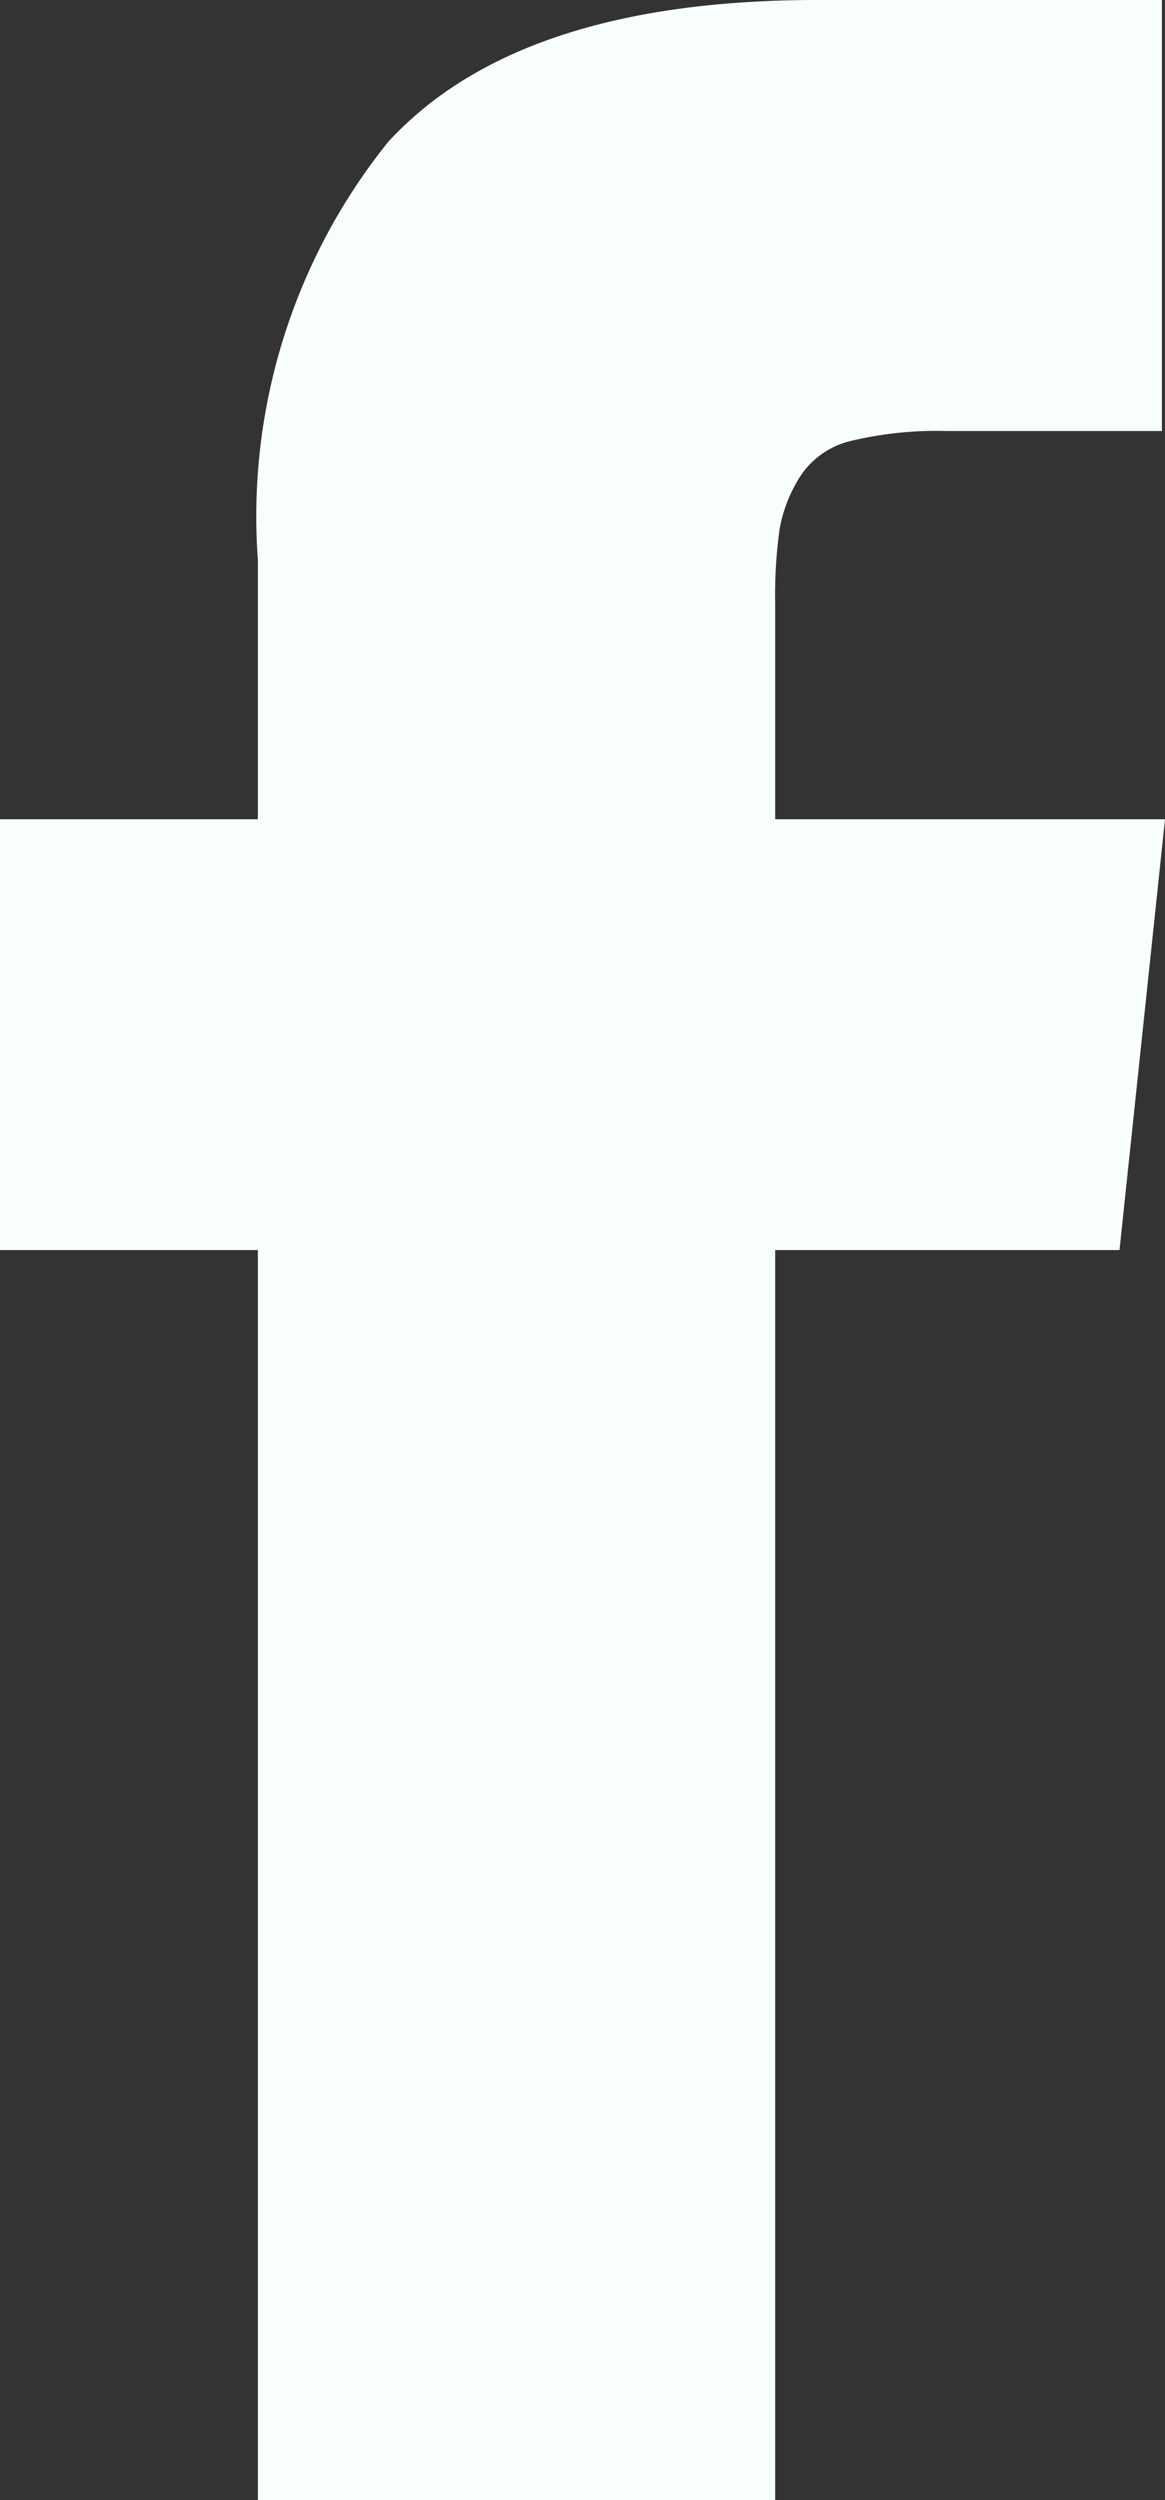 <svg xmlns="http://www.w3.org/2000/svg" width="11.981" height="25.708" viewBox="0 0 11.981 25.708"><rect x="0" y="0" width="11.981" height="25.708" fill="#333333" stroke="none"/><defs><style>.a{fill:#f9feff;}</style></defs><path class="a" d="M133.591,8.424V6.209a4.881,4.881,0,0,1,.046-.772,1.5,1.5,0,0,1,.211-.538.86.86,0,0,1,.53-.367,3.776,3.776,0,0,1,.975-.1h2.215V0h-3.541q-3.073,0-4.415,1.458a6.144,6.144,0,0,0-1.341,4.3V8.424h-2.652v4.43h2.652V25.708h5.32V12.854h3.541l.468-4.43Z" transform="translate(-125.619)"/></svg>